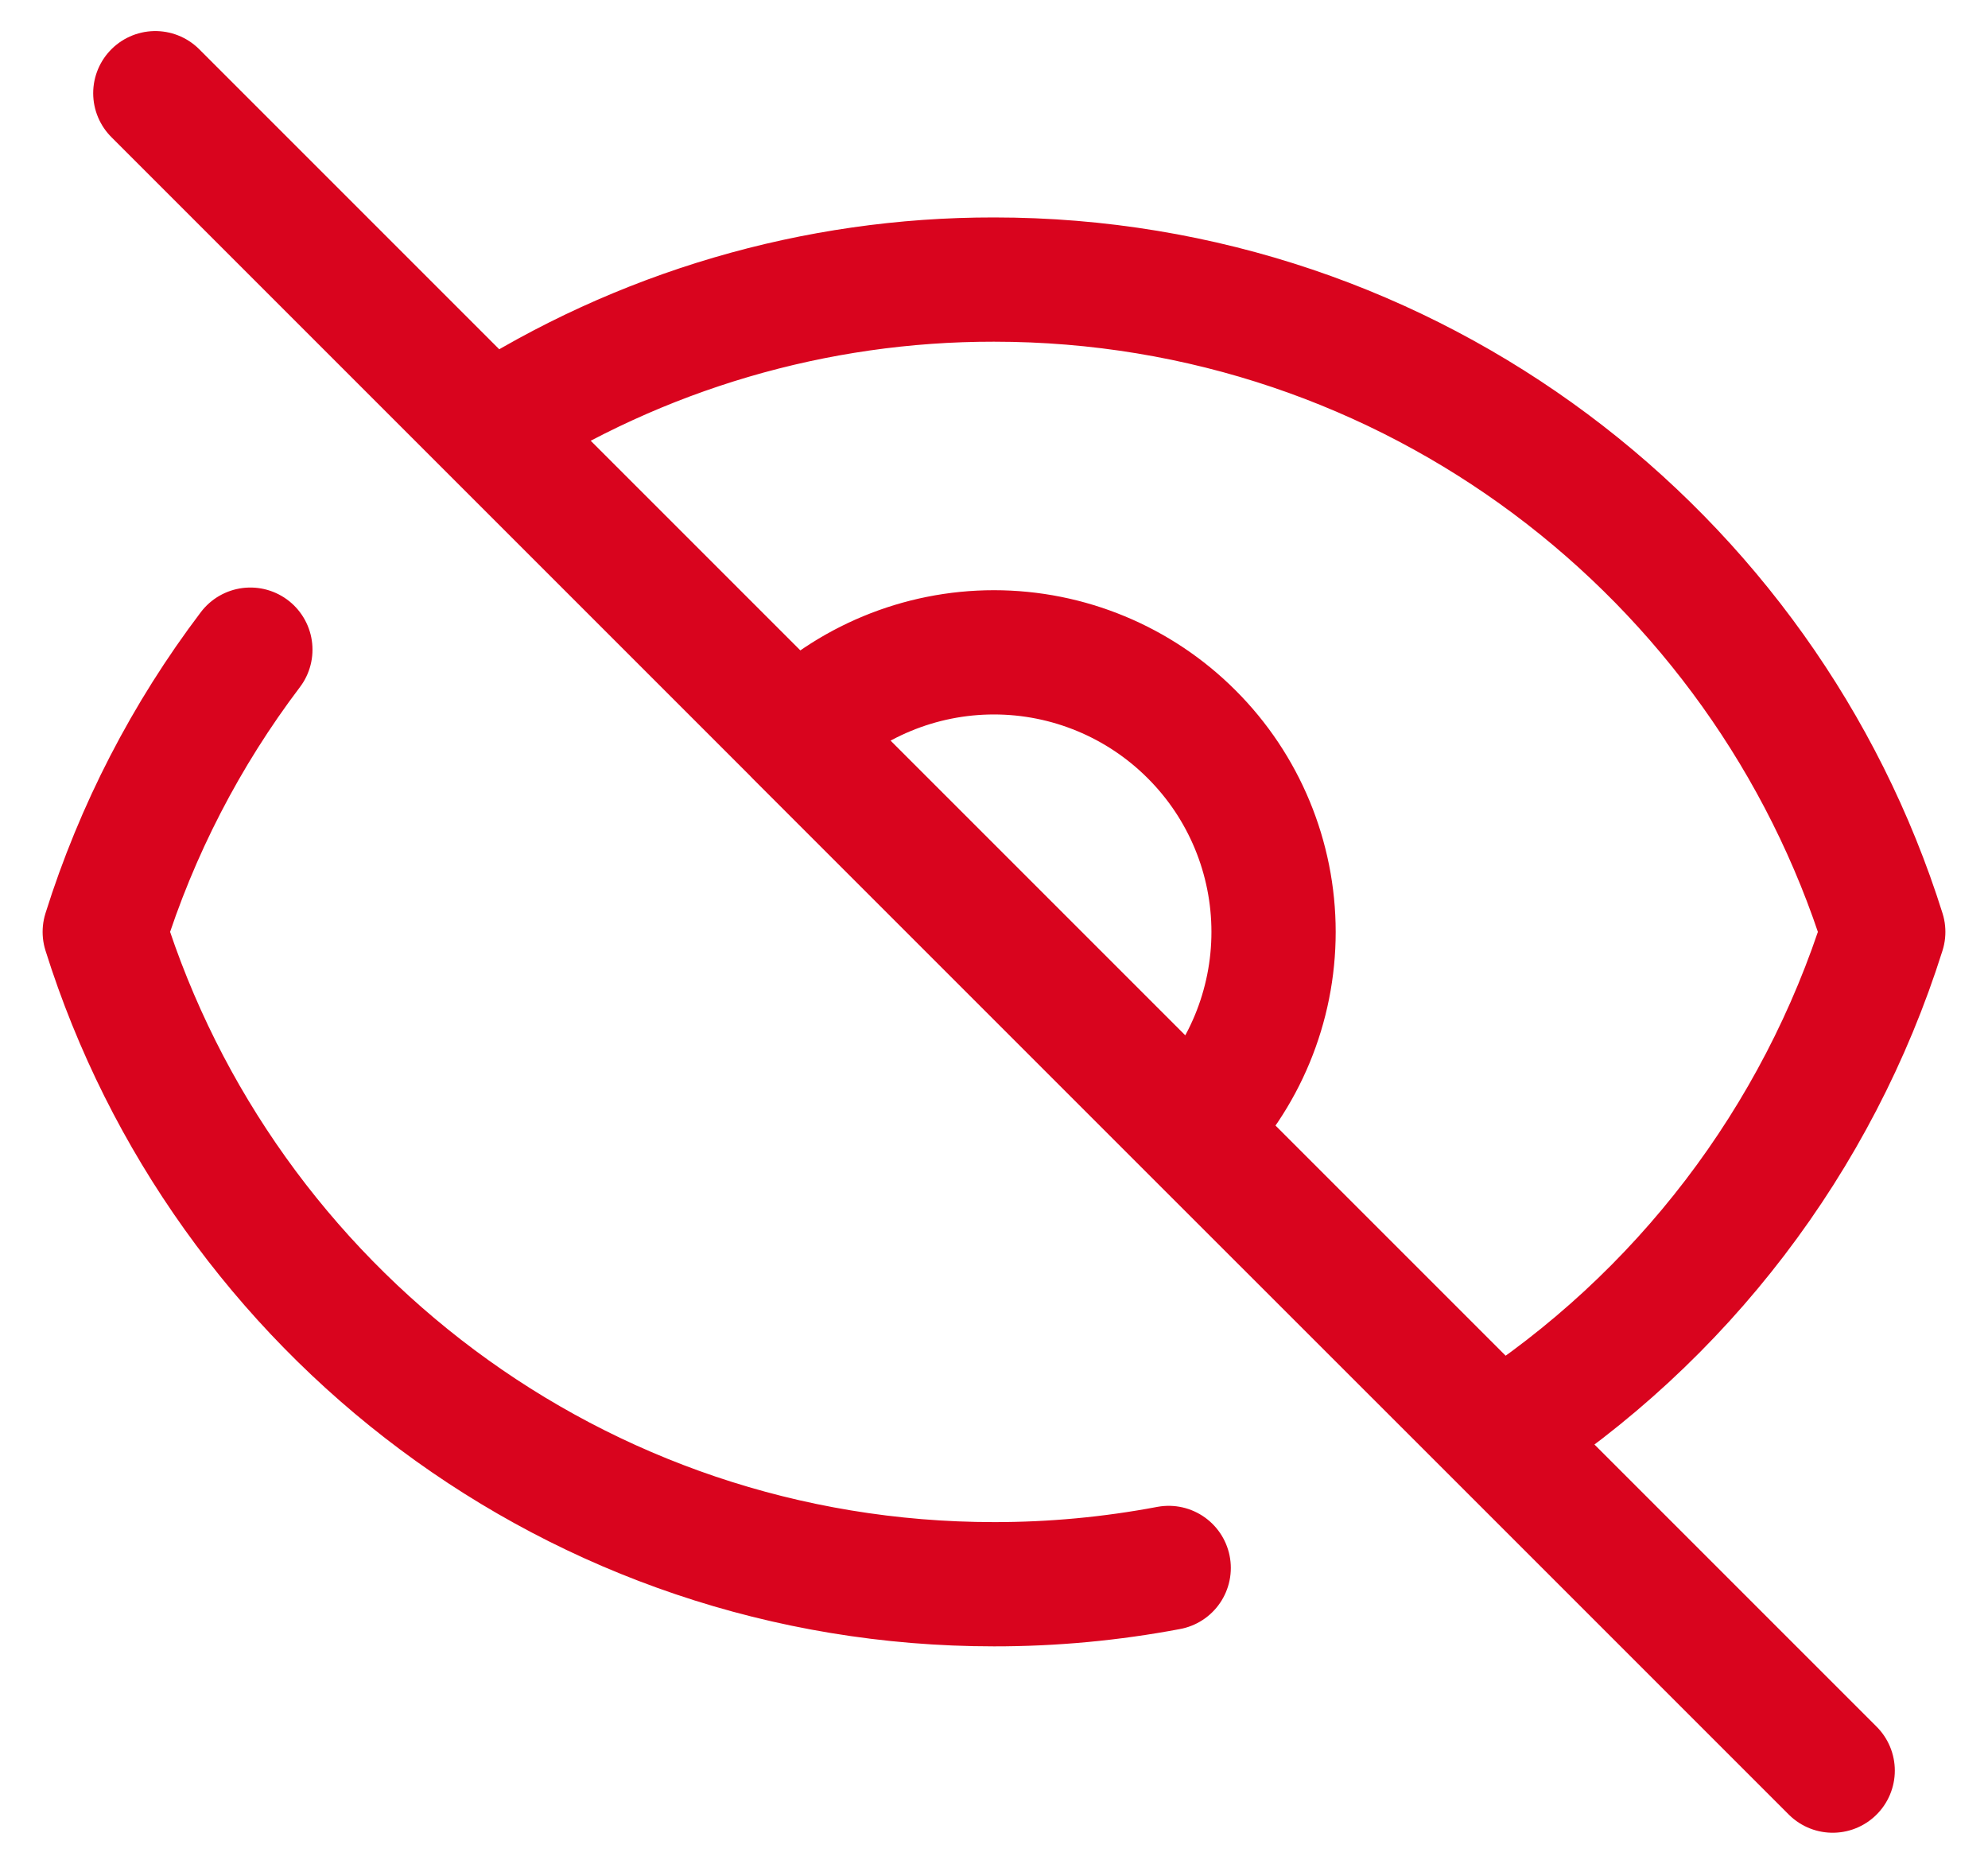 <svg width="32" height="30" viewBox="0 0 32 30" fill="none" xmlns="http://www.w3.org/2000/svg">
<path d="M18.812 25.238C17.885 25.413 16.944 25.501 16 25.5C9.283 25.5 3.598 21.085 1.686 15C2.2 13.362 2.994 11.825 4.03 10.457M12.817 11.819C13.661 10.975 14.806 10.5 15.999 10.5C17.193 10.5 18.338 10.975 19.181 11.819C20.026 12.662 20.5 13.807 20.5 15.001C20.5 16.194 20.026 17.339 19.181 18.183M12.817 11.819L19.181 18.183M12.817 11.819L19.18 18.18M19.181 18.183L24.118 23.118M12.82 11.82L7.885 6.885M7.885 6.885L2.5 1.5M7.885 6.885C10.304 5.324 13.122 4.496 16 4.5C22.717 4.5 28.402 8.915 30.314 15C29.259 18.346 27.066 21.217 24.116 23.116M7.885 6.885L24.116 23.116M24.116 23.116L29.5 28.5" stroke="#D9041E" stroke-width="2" stroke-linecap="round" stroke-linejoin="round"/>
</svg>
